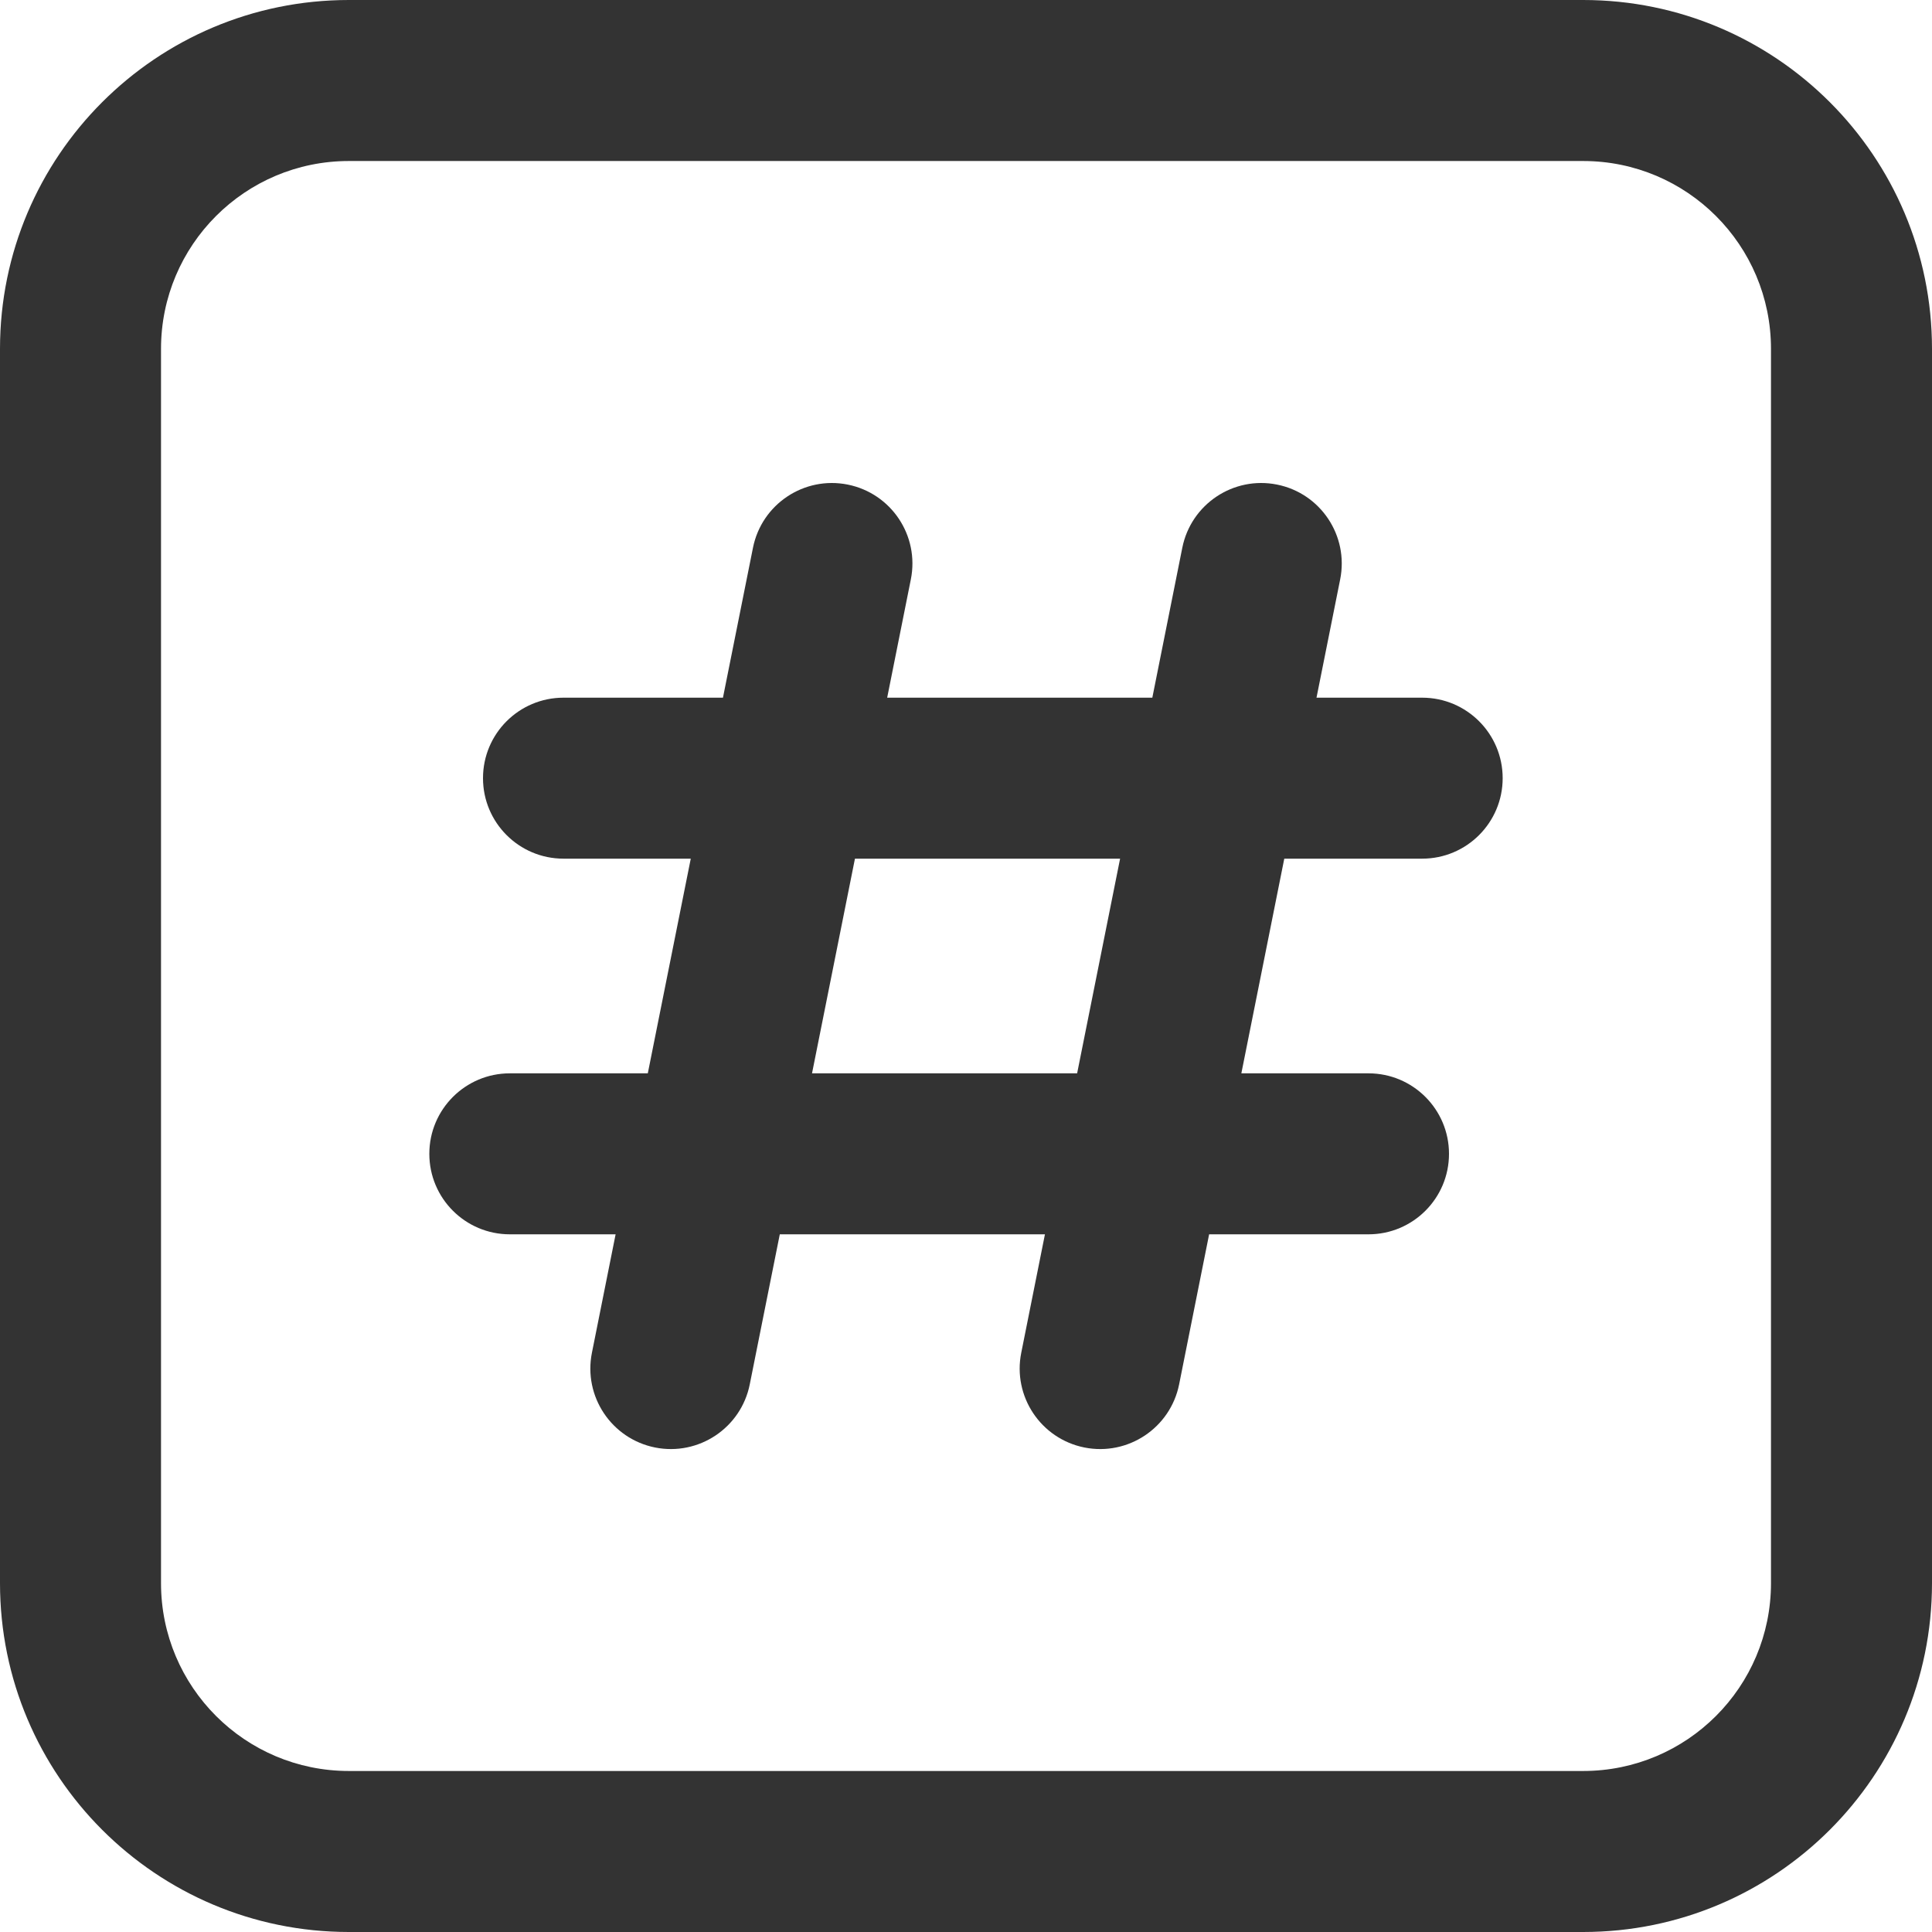 <svg width="50" height="50" viewBox="0 0 50 50" fill="none" xmlns="http://www.w3.org/2000/svg">
<path d="M21.939 12.541C23.067 12.767 23.798 13.864 23.573 14.992L22.96 18.056H29.822L30.598 14.175C30.824 13.047 31.921 12.315 33.05 12.541C34.178 12.767 34.909 13.864 34.684 14.992L34.071 18.056H36.806C37.956 18.056 38.889 18.988 38.889 20.139C38.889 21.289 37.956 22.222 36.806 22.222H33.237L32.126 27.778H35.417C36.567 27.778 37.5 28.711 37.5 29.861C37.5 31.012 36.567 31.944 35.417 31.944H31.292L30.516 35.826C30.29 36.955 29.192 37.686 28.064 37.461C26.936 37.235 26.204 36.137 26.43 35.009L27.043 31.944H20.181L19.404 35.826C19.179 36.955 18.081 37.686 16.953 37.461C15.825 37.235 15.093 36.137 15.319 35.009L15.932 31.944H13.194C12.044 31.944 11.111 31.012 11.111 29.861C11.111 28.711 12.044 27.778 13.194 27.778H16.765L17.877 22.222H14.583C13.433 22.222 12.5 21.289 12.5 20.139C12.5 18.988 13.433 18.056 14.583 18.056H18.71L19.487 14.175C19.713 13.047 20.81 12.315 21.939 12.541ZM21.015 27.778H27.876L28.988 22.222H22.126L21.015 27.778ZM0 9.028C0 4.042 4.042 0 9.028 0H40.972C45.958 0 50 4.042 50 9.028V40.972C50 45.958 45.958 50 40.972 50H9.028C4.042 50 0 45.958 0 40.972V9.028ZM9.028 4.167C6.343 4.167 4.167 6.343 4.167 9.028V40.972C4.167 43.657 6.343 45.833 9.028 45.833H40.972C43.657 45.833 45.833 43.657 45.833 40.972V9.028C45.833 6.343 43.657 4.167 40.972 4.167H9.028Z" fill="#333333"/>
</svg>
